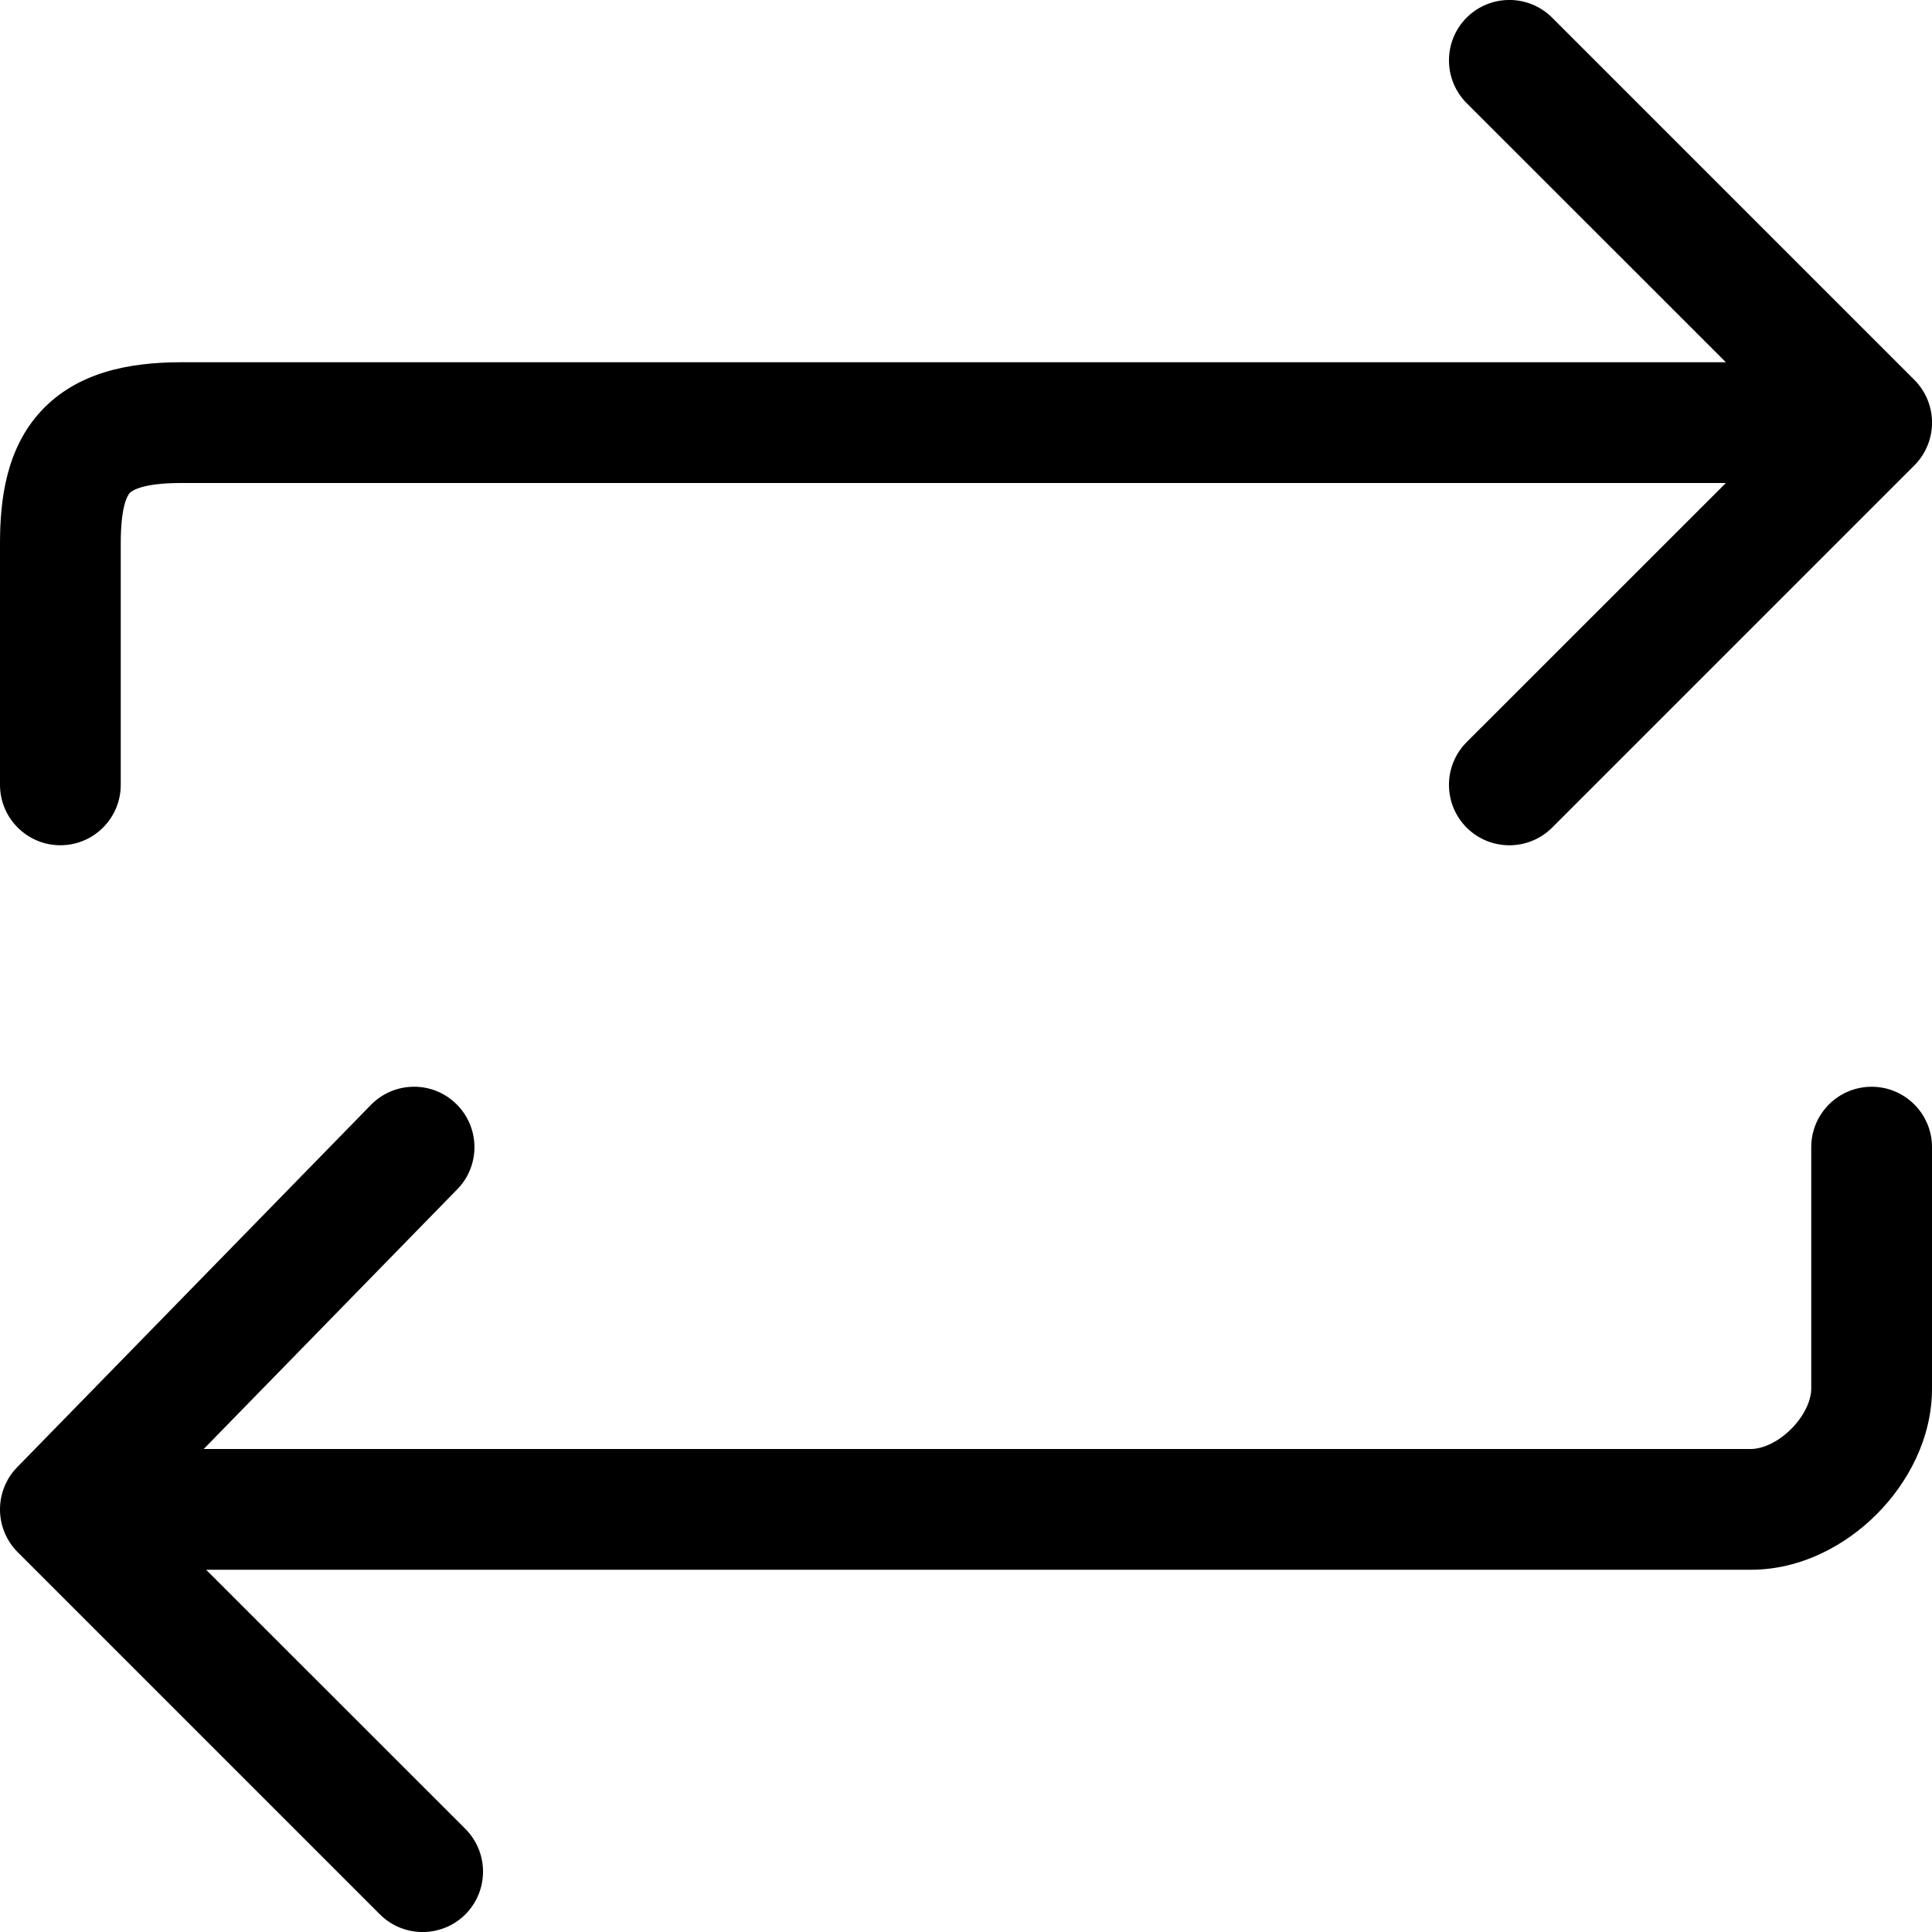 <svg width="16" height="16" viewBox="0 0 16 16" fill="none" xmlns="http://www.w3.org/2000/svg">
<g clip-path="url(#clip0)">
<path d="M12.854 0.146C12.658 -0.049 12.342 -0.049 12.146 0.146C11.951 0.342 11.951 0.658 12.146 0.854L14.293 3H1.5C1.064 3 0.638 3.085 0.342 3.402C0.054 3.712 4.85898e-08 4.128 4.85898e-08 4.5V6.5C4.85898e-08 6.776 0.224 7 0.5 7C0.776 7 1 6.776 1 6.5V4.5C1 4.186 1.057 4.103 1.074 4.083C1.085 4.072 1.159 4 1.5 4H14.293L12.146 6.146C11.951 6.342 11.951 6.658 12.146 6.854C12.342 7.049 12.658 7.049 12.854 6.854L15.854 3.854C16.049 3.658 16.049 3.342 15.854 3.146L12.854 0.146Z" fill="black"/>
<path d="M15.5 9C15.776 9 16 9.224 16 9.5V11.5C16 11.913 15.799 12.283 15.541 12.541C15.284 12.799 14.913 13 14.5 13H1.707L3.854 15.146C4.049 15.342 4.049 15.658 3.854 15.854C3.658 16.049 3.342 16.049 3.146 15.854L0.146 12.854C-0.047 12.66 -0.049 12.347 0.142 12.151L3.071 9.151C3.264 8.953 3.581 8.949 3.778 9.142C3.976 9.335 3.98 9.652 3.787 9.849L1.687 12H14.5C14.588 12 14.717 11.951 14.834 11.834C14.951 11.717 15 11.587 15 11.5V9.5C15 9.224 15.224 9 15.5 9Z" fill="black"/>
</g>
<defs>
<clipPath id="clip0">
<rect width="16" height="16" fill="white" transform="translate(0 16) rotate(-90)"/>
</clipPath>
</defs>
</svg>
